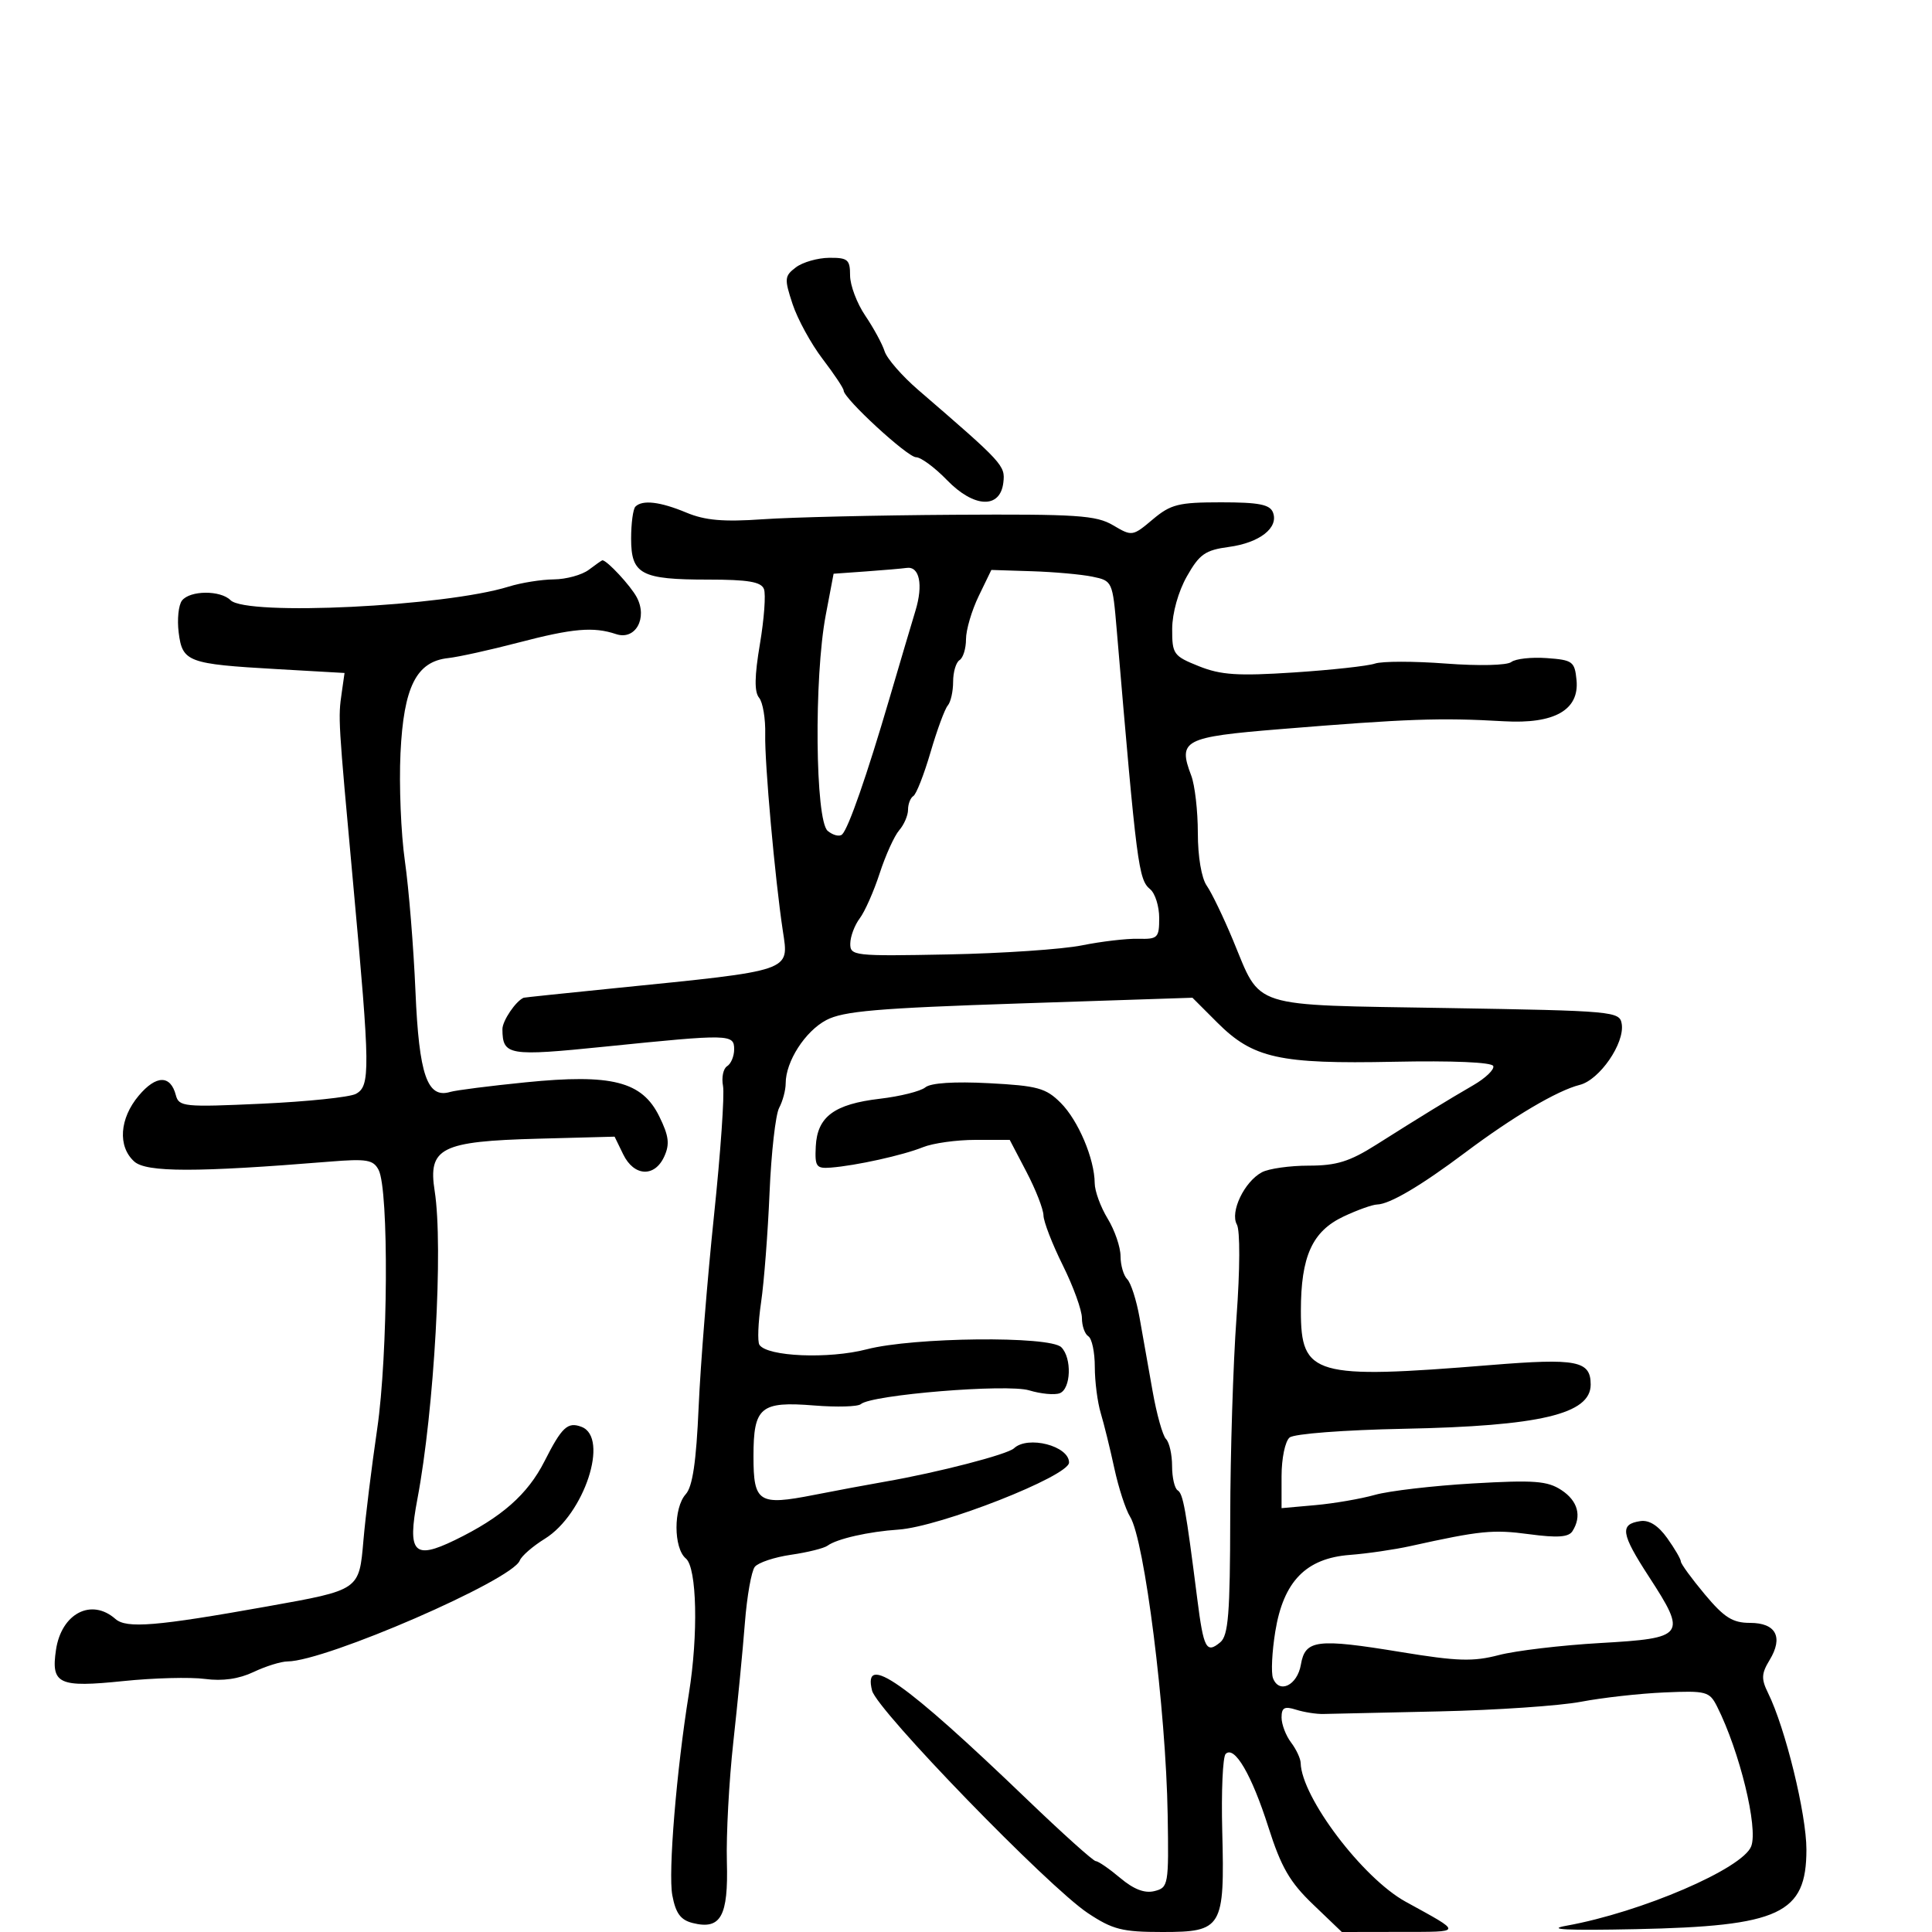 <svg xmlns="http://www.w3.org/2000/svg" width="300" height="300" viewBox="0 0 300 300" version="1.1">
	<path d="M 123.584 41.514 C 121.809 42.857, 121.771 43.276, 123.071 47.216 C 123.843 49.555, 125.943 53.392, 127.737 55.743 C 129.532 58.094, 131 60.299, 131 60.642 C 131 61.870, 140.914 71, 142.248 71 C 142.996 71, 145.153 72.595, 147.042 74.543 C 151.243 78.878, 155.319 79.054, 155.800 74.923 C 156.107 72.281, 155.794 71.941, 142.587 60.552 C 140.069 58.381, 137.719 55.681, 137.363 54.552 C 137.008 53.424, 135.656 50.933, 134.359 49.018 C 133.061 47.103, 132 44.290, 132 42.768 C 132 40.305, 131.642 40.004, 128.750 40.032 C 126.963 40.049, 124.638 40.716, 123.584 41.514 M 98.667 78.667 C 98.300 79.033, 98 81.268, 98 83.631 C 98 89.184, 99.532 90, 109.966 90 C 116.167 90, 118.195 90.344, 118.627 91.470 C 118.937 92.278, 118.655 96.118, 118 100.002 C 117.157 104.999, 117.119 107.439, 117.870 108.344 C 118.455 109.048, 118.883 111.621, 118.823 114.062 C 118.717 118.400, 120.339 136.483, 121.560 144.556 C 122.519 150.898, 123.253 150.648, 95.500 153.442 C 87.800 154.217, 81.420 154.885, 81.321 154.926 C 80.086 155.439, 78.003 158.524, 78.015 159.821 C 78.053 163.907, 78.907 164.050, 94.052 162.509 C 113.332 160.548, 114 160.563, 114 162.941 C 114 164.009, 113.508 165.186, 112.906 165.558 C 112.304 165.930, 112.018 167.313, 112.270 168.631 C 112.522 169.949, 111.891 179.008, 110.868 188.764 C 109.845 198.519, 108.773 211.873, 108.487 218.440 C 108.113 226.999, 107.545 230.845, 106.483 232.019 C 104.561 234.143, 104.571 240.399, 106.500 242 C 108.218 243.426, 108.449 253.810, 106.967 263 C 105.039 274.953, 103.737 290.786, 104.395 294.290 C 104.921 297.097, 105.680 298.133, 107.557 298.604 C 111.921 299.699, 113.106 297.577, 112.869 289.094 C 112.752 284.917, 113.202 276.550, 113.870 270.500 C 114.538 264.450, 115.346 256.125, 115.666 252 C 115.987 247.875, 116.679 243.960, 117.206 243.299 C 117.733 242.638, 120.264 241.794, 122.832 241.423 C 125.399 241.052, 127.950 240.417, 128.500 240.012 C 129.949 238.945, 134.892 237.824, 139.500 237.516 C 145.967 237.084, 166 229.209, 166 227.099 C 166 224.518, 159.606 222.868, 157.450 224.892 C 156.430 225.849, 145.667 228.637, 137.500 230.059 C 134.750 230.537, 129.756 231.469, 126.402 232.130 C 117.806 233.822, 117 233.310, 117 226.154 C 117 218.468, 118.070 217.571, 126.437 218.243 C 129.960 218.526, 133.216 218.431, 133.671 218.032 C 135.337 216.575, 156.369 214.853, 159.807 215.893 C 161.626 216.443, 163.764 216.644, 164.557 216.340 C 166.304 215.669, 166.468 210.868, 164.800 209.200 C 163.014 207.414, 141.813 207.637, 134.590 209.519 C 128.680 211.058, 119.123 210.658, 117.922 208.821 C 117.604 208.335, 117.720 205.364, 118.182 202.219 C 118.643 199.073, 119.234 191.420, 119.495 185.211 C 119.757 179.003, 120.428 173.070, 120.986 172.027 C 121.543 170.984, 122 169.271, 122 168.219 C 122 164.835, 125.009 160.145, 128.299 158.402 C 130.935 157.005, 136.233 156.549, 158.331 155.816 L 185.162 154.927 189.023 158.788 C 194.566 164.330, 198.653 165.238, 216.420 164.871 C 225.544 164.683, 231.646 164.943, 231.871 165.530 C 232.075 166.063, 230.689 167.400, 228.791 168.500 C 224.716 170.863, 220.719 173.313, 213.705 177.750 C 209.561 180.371, 207.533 181, 203.218 181 C 200.276 181, 197.003 181.463, 195.945 182.030 C 193.219 183.488, 190.967 188.190, 192.060 190.142 C 192.574 191.061, 192.550 197.112, 192.001 204.611 C 191.483 211.700, 191.045 225.657, 191.029 235.628 C 191.005 250.624, 190.737 253.974, 189.476 255.020 C 187.322 256.807, 186.893 255.999, 185.915 248.307 C 184.120 234.203, 183.712 231.940, 182.867 231.418 C 182.390 231.123, 182 229.424, 182 227.641 C 182 225.858, 181.576 223.972, 181.058 223.450 C 180.540 222.928, 179.601 219.575, 178.971 216 C 178.342 212.425, 177.431 207.288, 176.947 204.584 C 176.464 201.880, 175.603 199.203, 175.034 198.634 C 174.465 198.065, 173.998 196.452, 173.996 195.050 C 173.994 193.647, 173.094 191.027, 171.996 189.226 C 170.898 187.425, 169.993 184.950, 169.985 183.726 C 169.959 179.946, 167.434 173.979, 164.704 171.250 C 162.403 168.948, 161.112 168.595, 153.554 168.198 C 148.178 167.916, 144.517 168.156, 143.687 168.844 C 142.962 169.447, 139.779 170.244, 136.615 170.615 C 129.525 171.449, 126.901 173.404, 126.672 178.022 C 126.517 181.157, 126.747 181.481, 129 181.306 C 132.920 181.002, 140.224 179.385, 143.315 178.137 C 144.863 177.512, 148.529 177, 151.460 177 L 156.790 177 159.395 181.982 C 160.828 184.721, 162.014 187.759, 162.031 188.732 C 162.049 189.704, 163.399 193.189, 165.031 196.475 C 166.664 199.761, 168 203.446, 168 204.666 C 168 205.885, 168.450 207.160, 169 207.500 C 169.550 207.840, 170 209.972, 170 212.238 C 170 214.504, 170.415 217.740, 170.923 219.429 C 171.431 221.118, 172.381 224.975, 173.034 228 C 173.687 231.025, 174.788 234.408, 175.481 235.517 C 177.721 239.104, 181.051 265.511, 181.316 281.792 C 181.494 292.713, 181.427 293.103, 179.268 293.646 C 177.744 294.030, 176.054 293.382, 173.941 291.604 C 172.239 290.172, 170.536 289, 170.156 289 C 169.775 289, 164.972 284.686, 159.482 279.413 C 140.420 261.105, 133.914 256.538, 135.414 262.515 C 136.182 265.573, 162.749 292.967, 168.921 297.065 C 172.781 299.627, 174.253 300, 180.502 300 C 189.803 300, 190.177 299.369, 189.789 284.330 C 189.630 278.193, 189.868 272.803, 190.318 272.351 C 191.680 270.985, 194.361 275.578, 196.955 283.721 C 198.936 289.937, 200.275 292.256, 203.884 295.713 L 208.358 300 217.429 299.985 C 227.261 299.969, 227.216 300.221, 218.257 295.292 C 211.595 291.627, 202.102 279.079, 201.968 273.761 C 201.951 273.067, 201.276 271.626, 200.468 270.559 C 199.661 269.491, 199 267.751, 199 266.692 C 199 265.151, 199.449 264.909, 201.250 265.480 C 202.488 265.873, 204.400 266.172, 205.500 266.145 C 206.600 266.118, 214.700 265.938, 223.500 265.744 C 232.300 265.550, 242.200 264.877, 245.500 264.247 C 248.800 263.617, 254.622 262.966, 258.437 262.801 C 264.975 262.517, 265.447 262.644, 266.633 265 C 270.130 271.952, 273.025 283.804, 271.930 286.685 C 270.610 290.157, 254.870 296.926, 243.237 299.024 C 239.963 299.615, 243.286 299.780, 254 299.559 C 276.399 299.097, 280.500 297.185, 280.500 287.200 C 280.500 281.688, 277.222 268.309, 274.545 262.892 C 273.465 260.706, 273.503 259.879, 274.784 257.768 C 276.942 254.211, 275.777 252, 271.743 252 C 269.039 252, 267.735 251.176, 264.712 247.560 C 262.670 245.117, 261 242.824, 261 242.464 C 261 242.104, 260.052 240.477, 258.892 238.849 C 257.503 236.897, 256.082 235.993, 254.721 236.195 C 251.469 236.676, 251.693 238.129, 256.052 244.838 C 261.983 253.966, 261.683 254.374, 248.489 255.128 C 242.445 255.474, 235.358 256.316, 232.740 256.999 C 228.750 258.041, 226.301 257.967, 217.592 256.538 C 204.448 254.382, 202.667 254.605, 201.999 258.488 C 201.445 261.707, 198.626 263.075, 197.672 260.588 C 197.353 259.757, 197.514 256.489, 198.028 253.325 C 199.293 245.553, 202.790 241.966, 209.610 241.445 C 212.300 241.240, 216.525 240.624, 219 240.076 C 229.861 237.673, 231.822 237.476, 237.434 238.228 C 241.838 238.817, 243.575 238.697, 244.169 237.761 C 245.653 235.423, 245.015 233.056, 242.446 231.373 C 240.275 229.950, 238.216 229.797, 228.696 230.348 C 222.538 230.705, 215.700 231.503, 213.500 232.122 C 211.300 232.741, 207.137 233.458, 204.250 233.716 L 199 234.185 199 229.215 C 199 226.454, 199.556 223.788, 200.250 223.216 C 200.955 222.636, 208.689 222.045, 218 221.860 C 239.124 221.440, 247 219.577, 247 215 C 247 211.292, 244.870 210.876, 231.460 211.965 C 204.020 214.193, 202 213.616, 202 203.558 C 202 195.094, 203.756 191.204, 208.613 188.906 C 210.751 187.895, 213.106 187.053, 213.846 187.034 C 215.797 186.985, 220.622 184.139, 227.487 178.990 C 234.954 173.388, 241.808 169.337, 245.300 168.461 C 248.378 167.688, 252.297 162.004, 251.822 159.004 C 251.510 157.037, 250.679 156.962, 224.565 156.525 C 193.685 156.009, 195.924 156.720, 191.467 146.002 C 189.981 142.428, 188.143 138.615, 187.383 137.529 C 186.566 136.363, 186 133.012, 186 129.343 C 186 125.926, 185.539 121.916, 184.975 120.433 C 182.879 114.920, 183.782 114.448, 198.762 113.223 C 218.521 111.608, 223.650 111.427, 233.522 111.997 C 241.371 112.451, 245.255 110.248, 244.802 105.601 C 244.521 102.714, 244.201 102.478, 240.176 102.189 C 237.798 102.018, 235.323 102.292, 234.676 102.798 C 234.007 103.321, 229.619 103.424, 224.500 103.036 C 219.550 102.661, 214.600 102.663, 213.500 103.040 C 212.400 103.417, 206.735 104.037, 200.911 104.419 C 192.201 104.989, 189.582 104.817, 186.161 103.448 C 182.212 101.868, 182.001 101.571, 182.016 97.641 C 182.026 95.210, 182.968 91.849, 184.297 89.500 C 186.252 86.047, 187.144 85.422, 190.817 84.928 C 195.590 84.286, 198.579 81.952, 197.668 79.578 C 197.192 78.336, 195.475 78, 189.608 78 C 182.994 78, 181.797 78.300, 178.988 80.663 C 175.867 83.289, 175.781 83.302, 172.838 81.563 C 170.212 80.012, 167.241 79.816, 148.176 79.933 C 136.254 80.006, 122.877 80.320, 118.450 80.630 C 112.330 81.058, 109.482 80.811, 106.577 79.597 C 102.516 77.900, 99.758 77.576, 98.667 78.667 M 91.441 88.468 C 90.374 89.276, 87.922 89.951, 85.993 89.968 C 84.065 89.986, 80.915 90.490, 78.993 91.089 C 69.108 94.171, 38.275 95.675, 35.797 93.197 C 34.227 91.627, 29.512 91.661, 28.262 93.250 C 27.721 93.938, 27.488 96.172, 27.745 98.216 C 28.320 102.799, 29.150 103.109, 43 103.900 L 53.500 104.500 53.072 107.500 C 52.490 111.584, 52.483 111.476, 54.864 137.500 C 57.487 166.179, 57.516 168.655, 55.250 169.861 C 54.288 170.373, 47.719 171.058, 40.653 171.382 C 28.567 171.936, 27.776 171.858, 27.304 170.055 C 26.477 166.890, 24.247 166.918, 21.547 170.126 C 18.552 173.686, 18.254 178.015, 20.842 180.357 C 22.719 182.056, 30.480 182.062, 51.171 180.379 C 56.954 179.909, 57.968 180.080, 58.792 181.668 C 60.400 184.769, 60.258 210.372, 58.569 221.886 C 57.712 227.724, 56.752 235.496, 56.436 239.158 C 55.762 246.956, 55.888 246.870, 41.500 249.444 C 24.275 252.526, 19.645 252.908, 17.921 251.390 C 14.192 248.107, 9.536 250.528, 8.694 256.188 C 7.902 261.518, 9.101 262.073, 19.161 261.035 C 23.867 260.549, 29.567 260.401, 31.829 260.704 C 34.561 261.070, 37.094 260.709, 39.372 259.628 C 41.259 258.732, 43.634 257.994, 44.651 257.987 C 50.592 257.946, 79.536 245.372, 80.705 242.325 C 80.977 241.619, 82.729 240.095, 84.599 238.939 C 90.726 235.152, 94.643 223.228, 90.306 221.564 C 88.154 220.738, 87.248 221.578, 84.552 226.898 C 81.937 232.058, 77.885 235.624, 70.636 239.146 C 64.244 242.252, 63.228 241.139, 64.813 232.764 C 67.433 218.916, 68.854 193.583, 67.496 184.937 C 66.443 178.234, 68.454 177.219, 83.582 176.816 L 95.435 176.500 96.772 179.250 C 98.443 182.687, 101.653 182.855, 103.144 179.584 C 104.023 177.655, 103.867 176.398, 102.372 173.356 C 99.700 167.915, 95.014 166.720, 81.616 168.063 C 76.052 168.621, 70.788 169.291, 69.918 169.553 C 66.342 170.628, 65.065 166.940, 64.513 153.944 C 64.223 147.100, 63.484 137.996, 62.872 133.712 C 62.260 129.429, 61.952 121.890, 62.188 116.958 C 62.681 106.643, 64.648 102.722, 69.599 102.186 C 71.195 102.013, 76.100 100.930, 80.500 99.779 C 88.966 97.565, 92.150 97.289, 95.664 98.464 C 98.652 99.464, 100.600 96, 98.878 92.750 C 97.928 90.956, 94.254 87, 93.538 87 C 93.452 87, 92.509 87.661, 91.441 88.468 M 134.470 88.730 L 129.439 89.089 128.220 95.518 C 126.384 105.196, 126.586 127.411, 128.524 129.020 C 129.362 129.716, 130.375 129.960, 130.774 129.562 C 131.769 128.572, 134.597 120.445, 138.102 108.500 C 139.716 103, 141.539 96.846, 142.154 94.824 C 143.379 90.793, 142.780 87.896, 140.781 88.185 C 140.077 88.287, 137.236 88.532, 134.470 88.730 M 151.968 92.566 C 150.886 94.802, 150 97.813, 150 99.257 C 150 100.701, 149.550 102.160, 149 102.500 C 148.450 102.840, 148 104.351, 148 105.859 C 148 107.367, 147.626 109.027, 147.169 109.550 C 146.712 110.072, 145.509 113.334, 144.496 116.798 C 143.483 120.262, 142.282 123.326, 141.827 123.607 C 141.372 123.888, 141 124.844, 141 125.730 C 141 126.617, 140.383 128.053, 139.628 128.921 C 138.874 129.790, 137.510 132.796, 136.598 135.601 C 135.685 138.407, 134.291 141.557, 133.501 142.601 C 132.710 143.646, 132.049 145.400, 132.031 146.500 C 132 148.427, 132.557 148.489, 147.249 148.203 C 155.637 148.040, 164.975 147.407, 168 146.796 C 171.025 146.186, 174.963 145.725, 176.750 145.772 C 179.779 145.852, 180 145.633, 180 142.551 C 180 140.733, 179.371 138.723, 178.601 138.084 C 176.785 136.576, 176.524 134.555, 173.408 97.846 C 172.764 90.259, 172.731 90.186, 169.629 89.545 C 167.908 89.190, 163.673 88.809, 160.218 88.700 L 153.936 88.500 151.968 92.566" stroke="none" fill="black" fill-rule="evenodd"/>
</svg>